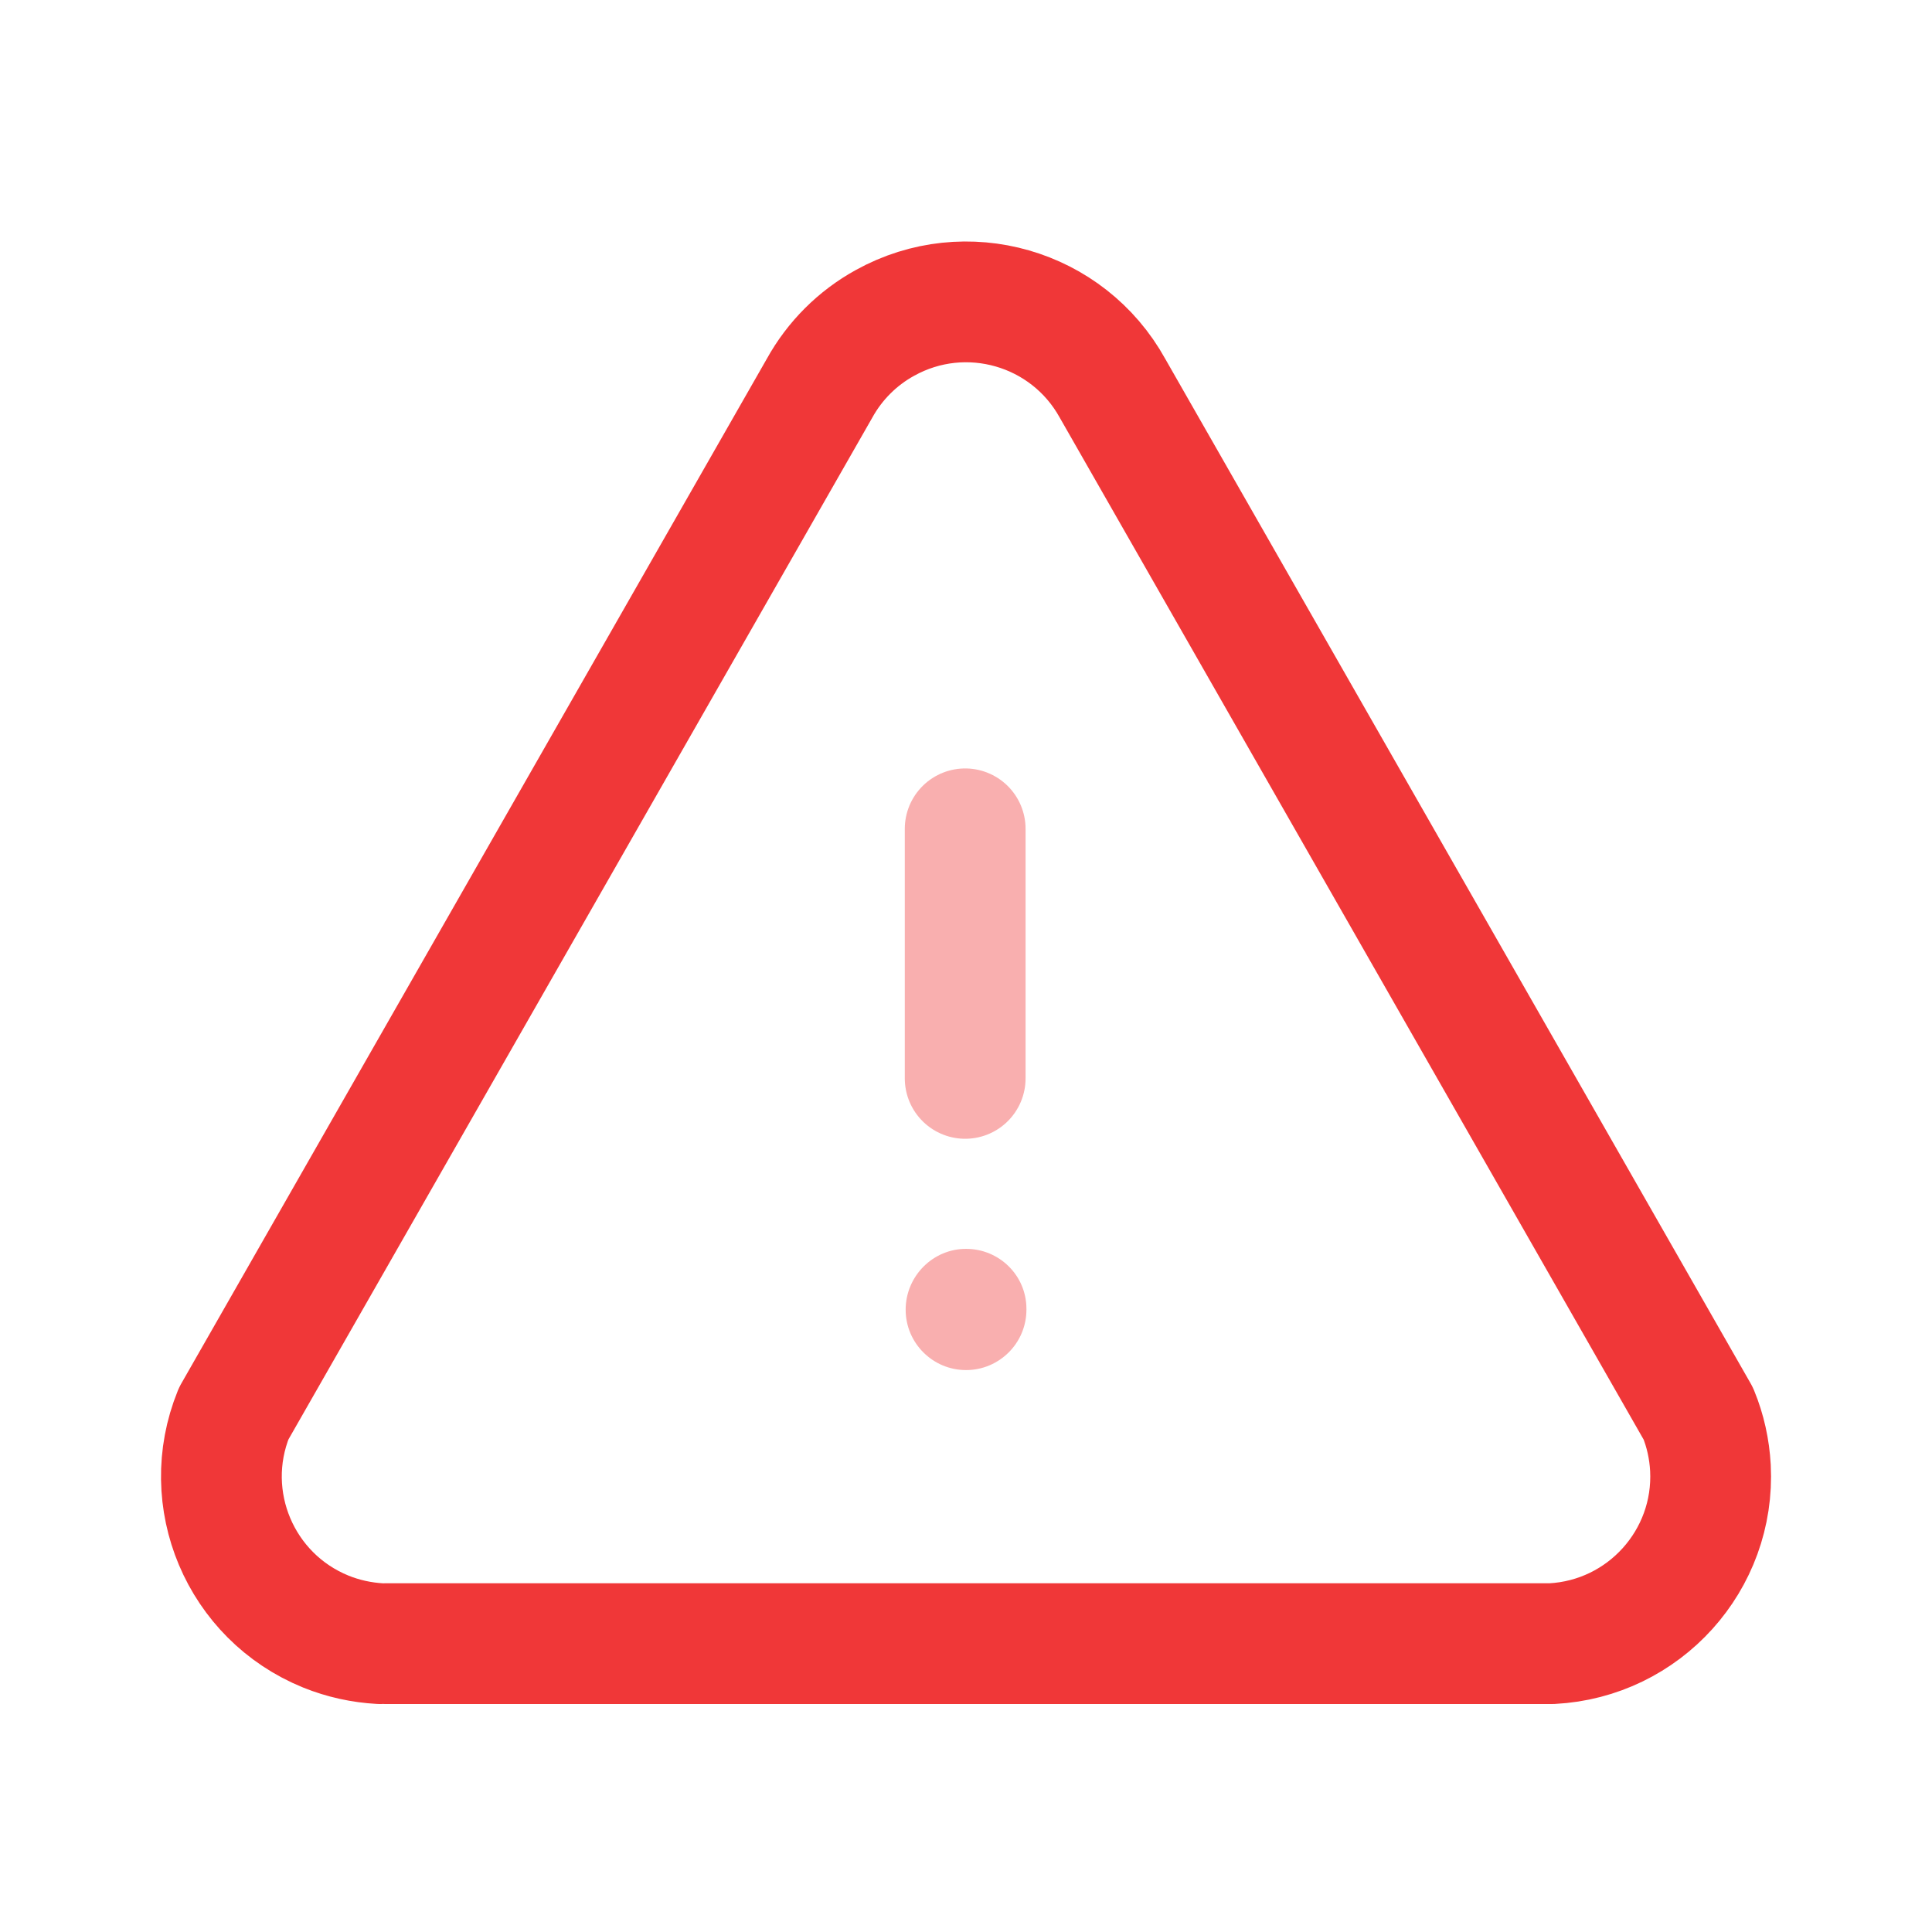 <svg width="47" height="47" viewBox="0 0 47 47" fill="none" xmlns="http://www.w3.org/2000/svg">
<path opacity="0.4" d="M22.032 31.861C22.032 31.05 22.69 30.381 23.501 30.381C24.311 30.381 24.97 31.029 24.97 31.84V31.861C24.97 32.672 24.311 33.33 23.501 33.33C22.69 33.33 22.032 32.672 22.032 31.861Z" fill="#F03738"/>
<path d="M9.392 39.985H37.752C39.998 39.868 41.726 37.954 41.61 35.708C41.585 35.254 41.487 34.805 41.314 34.386L27.064 9.445C25.975 7.477 23.497 6.764 21.529 7.855C20.86 8.223 20.307 8.775 19.937 9.445L5.686 34.386C4.84 36.47 5.843 38.843 7.925 39.691C8.348 39.862 8.794 39.96 9.249 39.985" stroke="#F03738" stroke-width="2.938" stroke-linecap="round" stroke-linejoin="round"/>
<path opacity="0.4" d="M23.48 26.234V20.163" stroke="#F03738" stroke-width="2.938" stroke-linecap="round" stroke-linejoin="round"/>
</svg>
